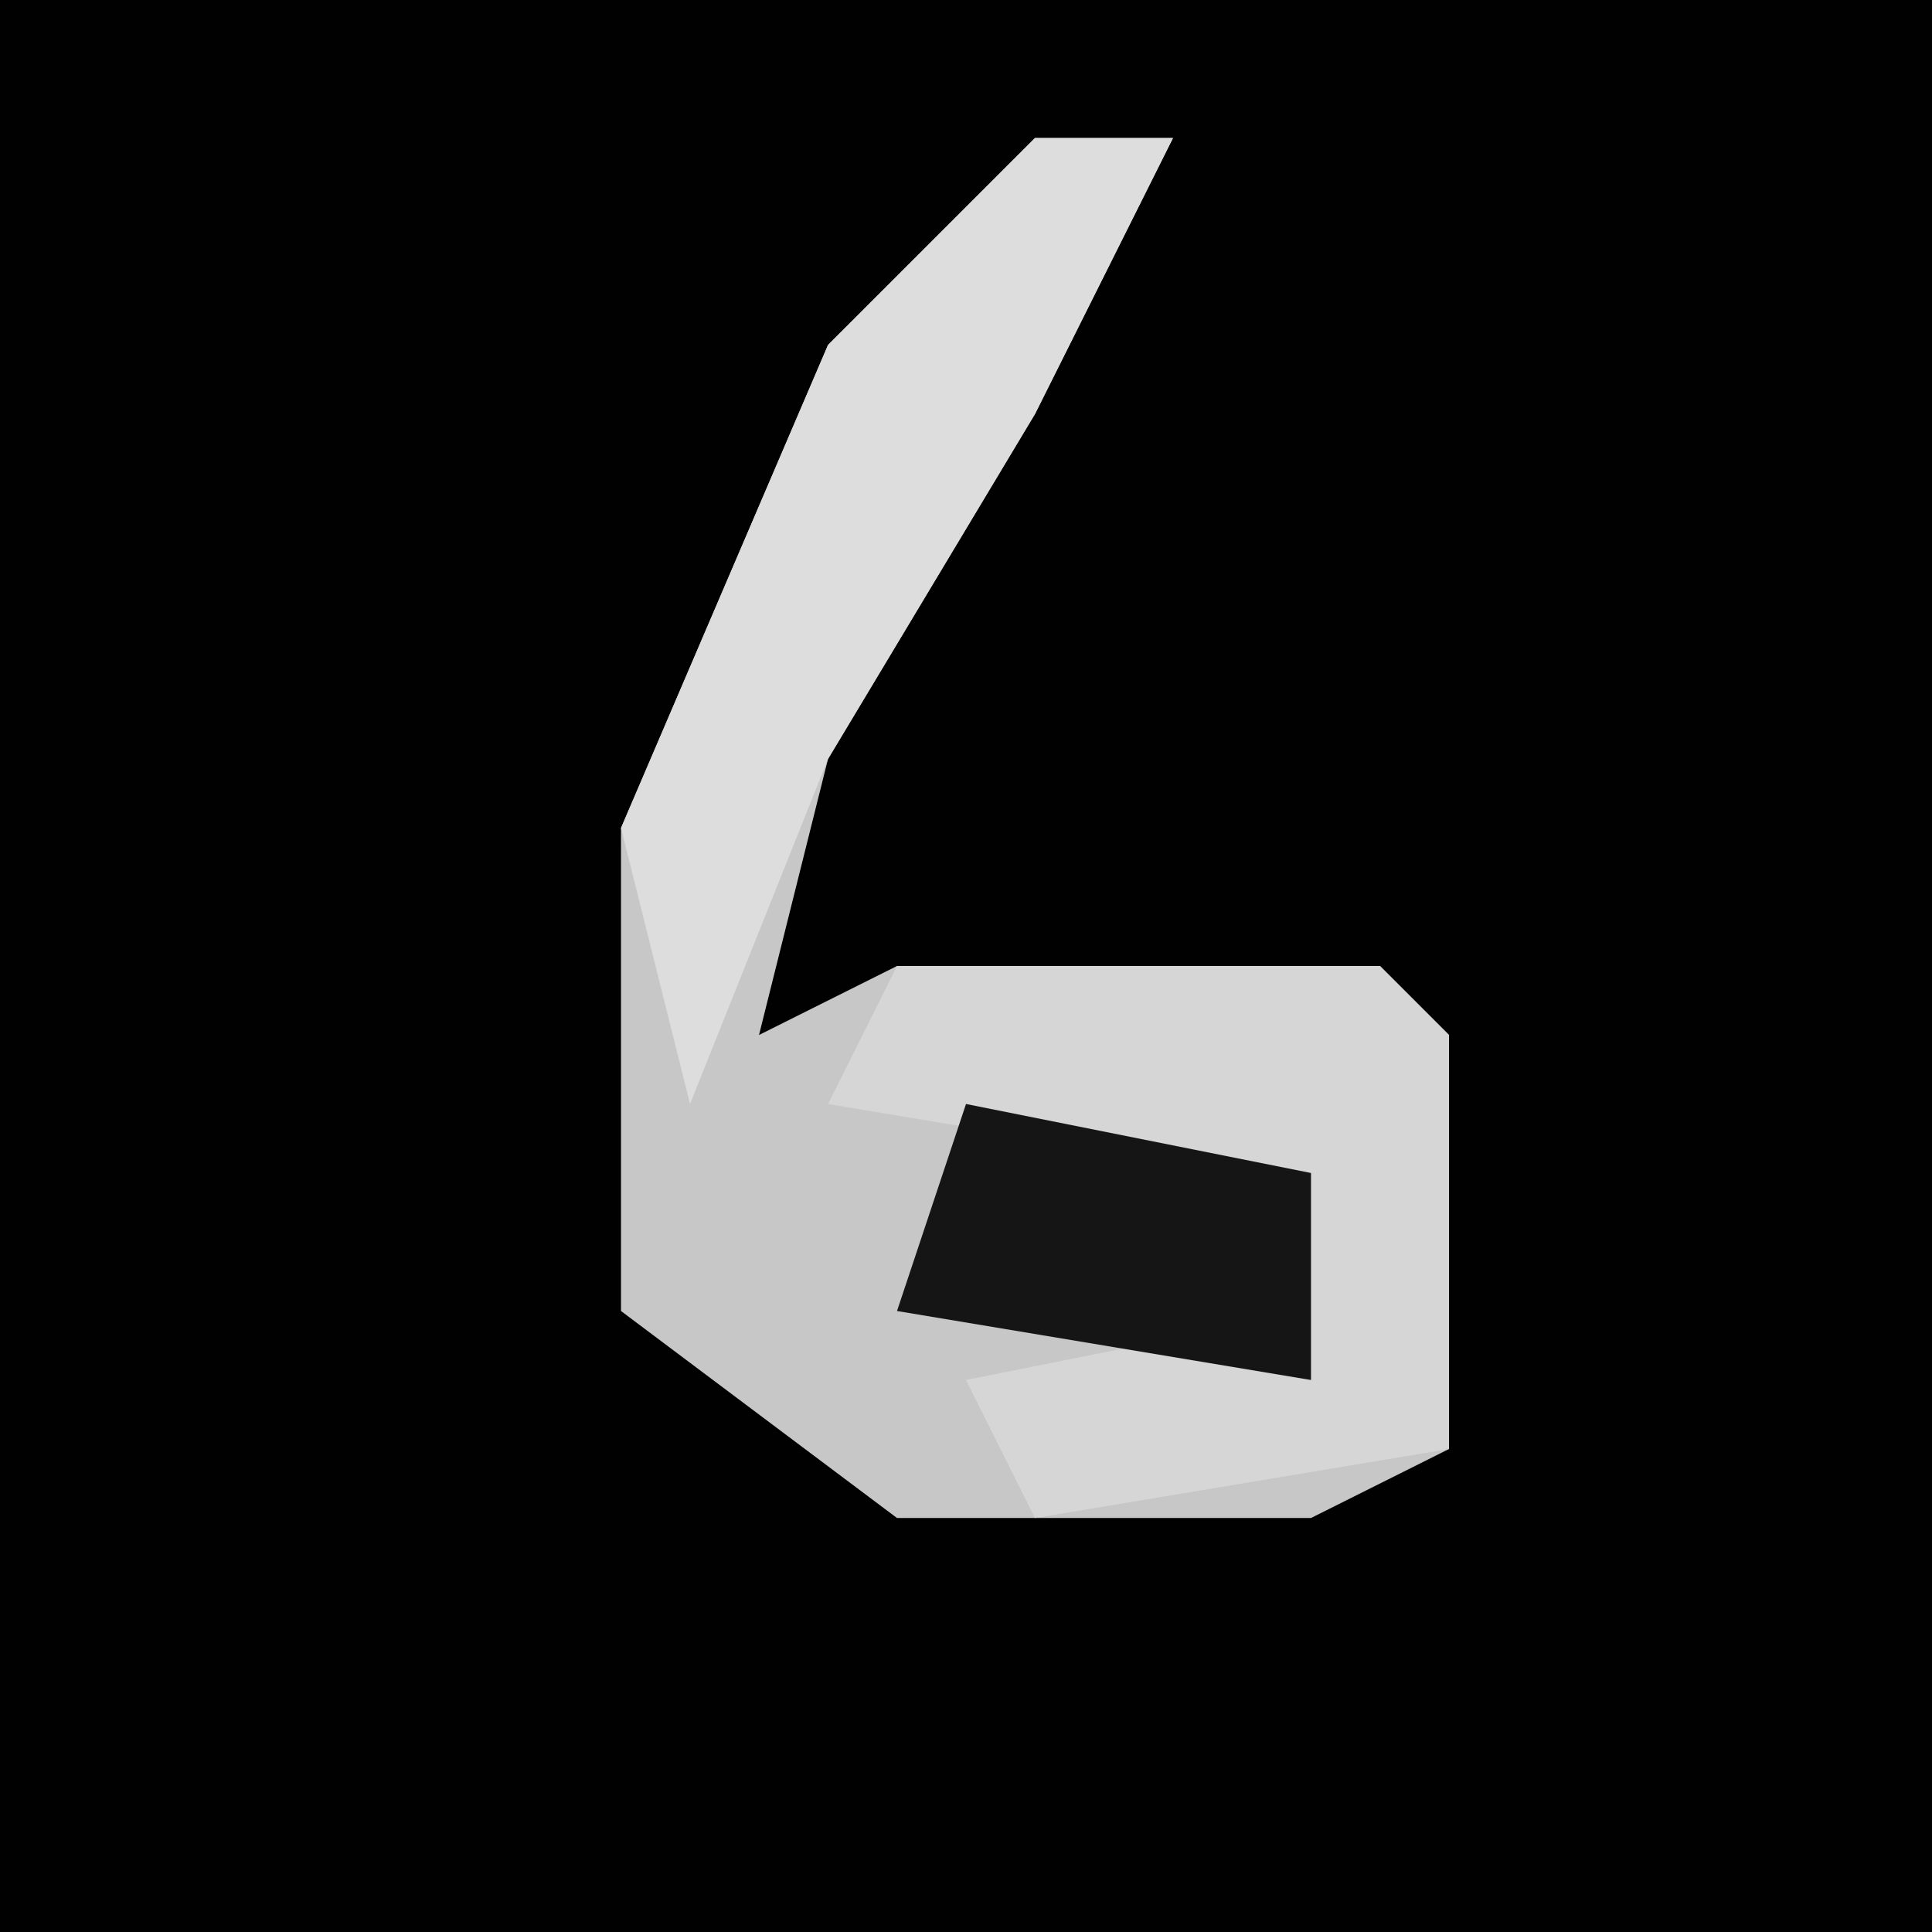<?xml version="1.0" encoding="UTF-8"?>
<svg version="1.1" xmlns="http://www.w3.org/2000/svg" width="28" height="28">
<path d="M0,0 L28,0 L28,28 L0,28 Z " fill="#010101" transform="translate(0,0)"/>
<path d="M0,0 L2,0 L0,4 L-3,9 L-4,13 L-2,12 L5,12 L6,13 L6,19 L4,20 L-2,20 L-6,17 L-6,10 L-3,3 Z " fill="#C7C7C7" transform="translate(15,2)"/>
<path d="M0,0 L7,0 L8,1 L8,7 L2,8 L1,6 L6,5 L5,3 L-1,2 Z " fill="#D6D6D6" transform="translate(13,14)"/>
<path d="M0,0 L2,0 L0,4 L-3,9 L-5,14 L-6,10 L-3,3 Z " fill="#DDDDDD" transform="translate(15,2)"/>
<path d="M0,0 L5,1 L5,4 L-1,3 Z " fill="#151515" transform="translate(14,16)"/>
</svg>
